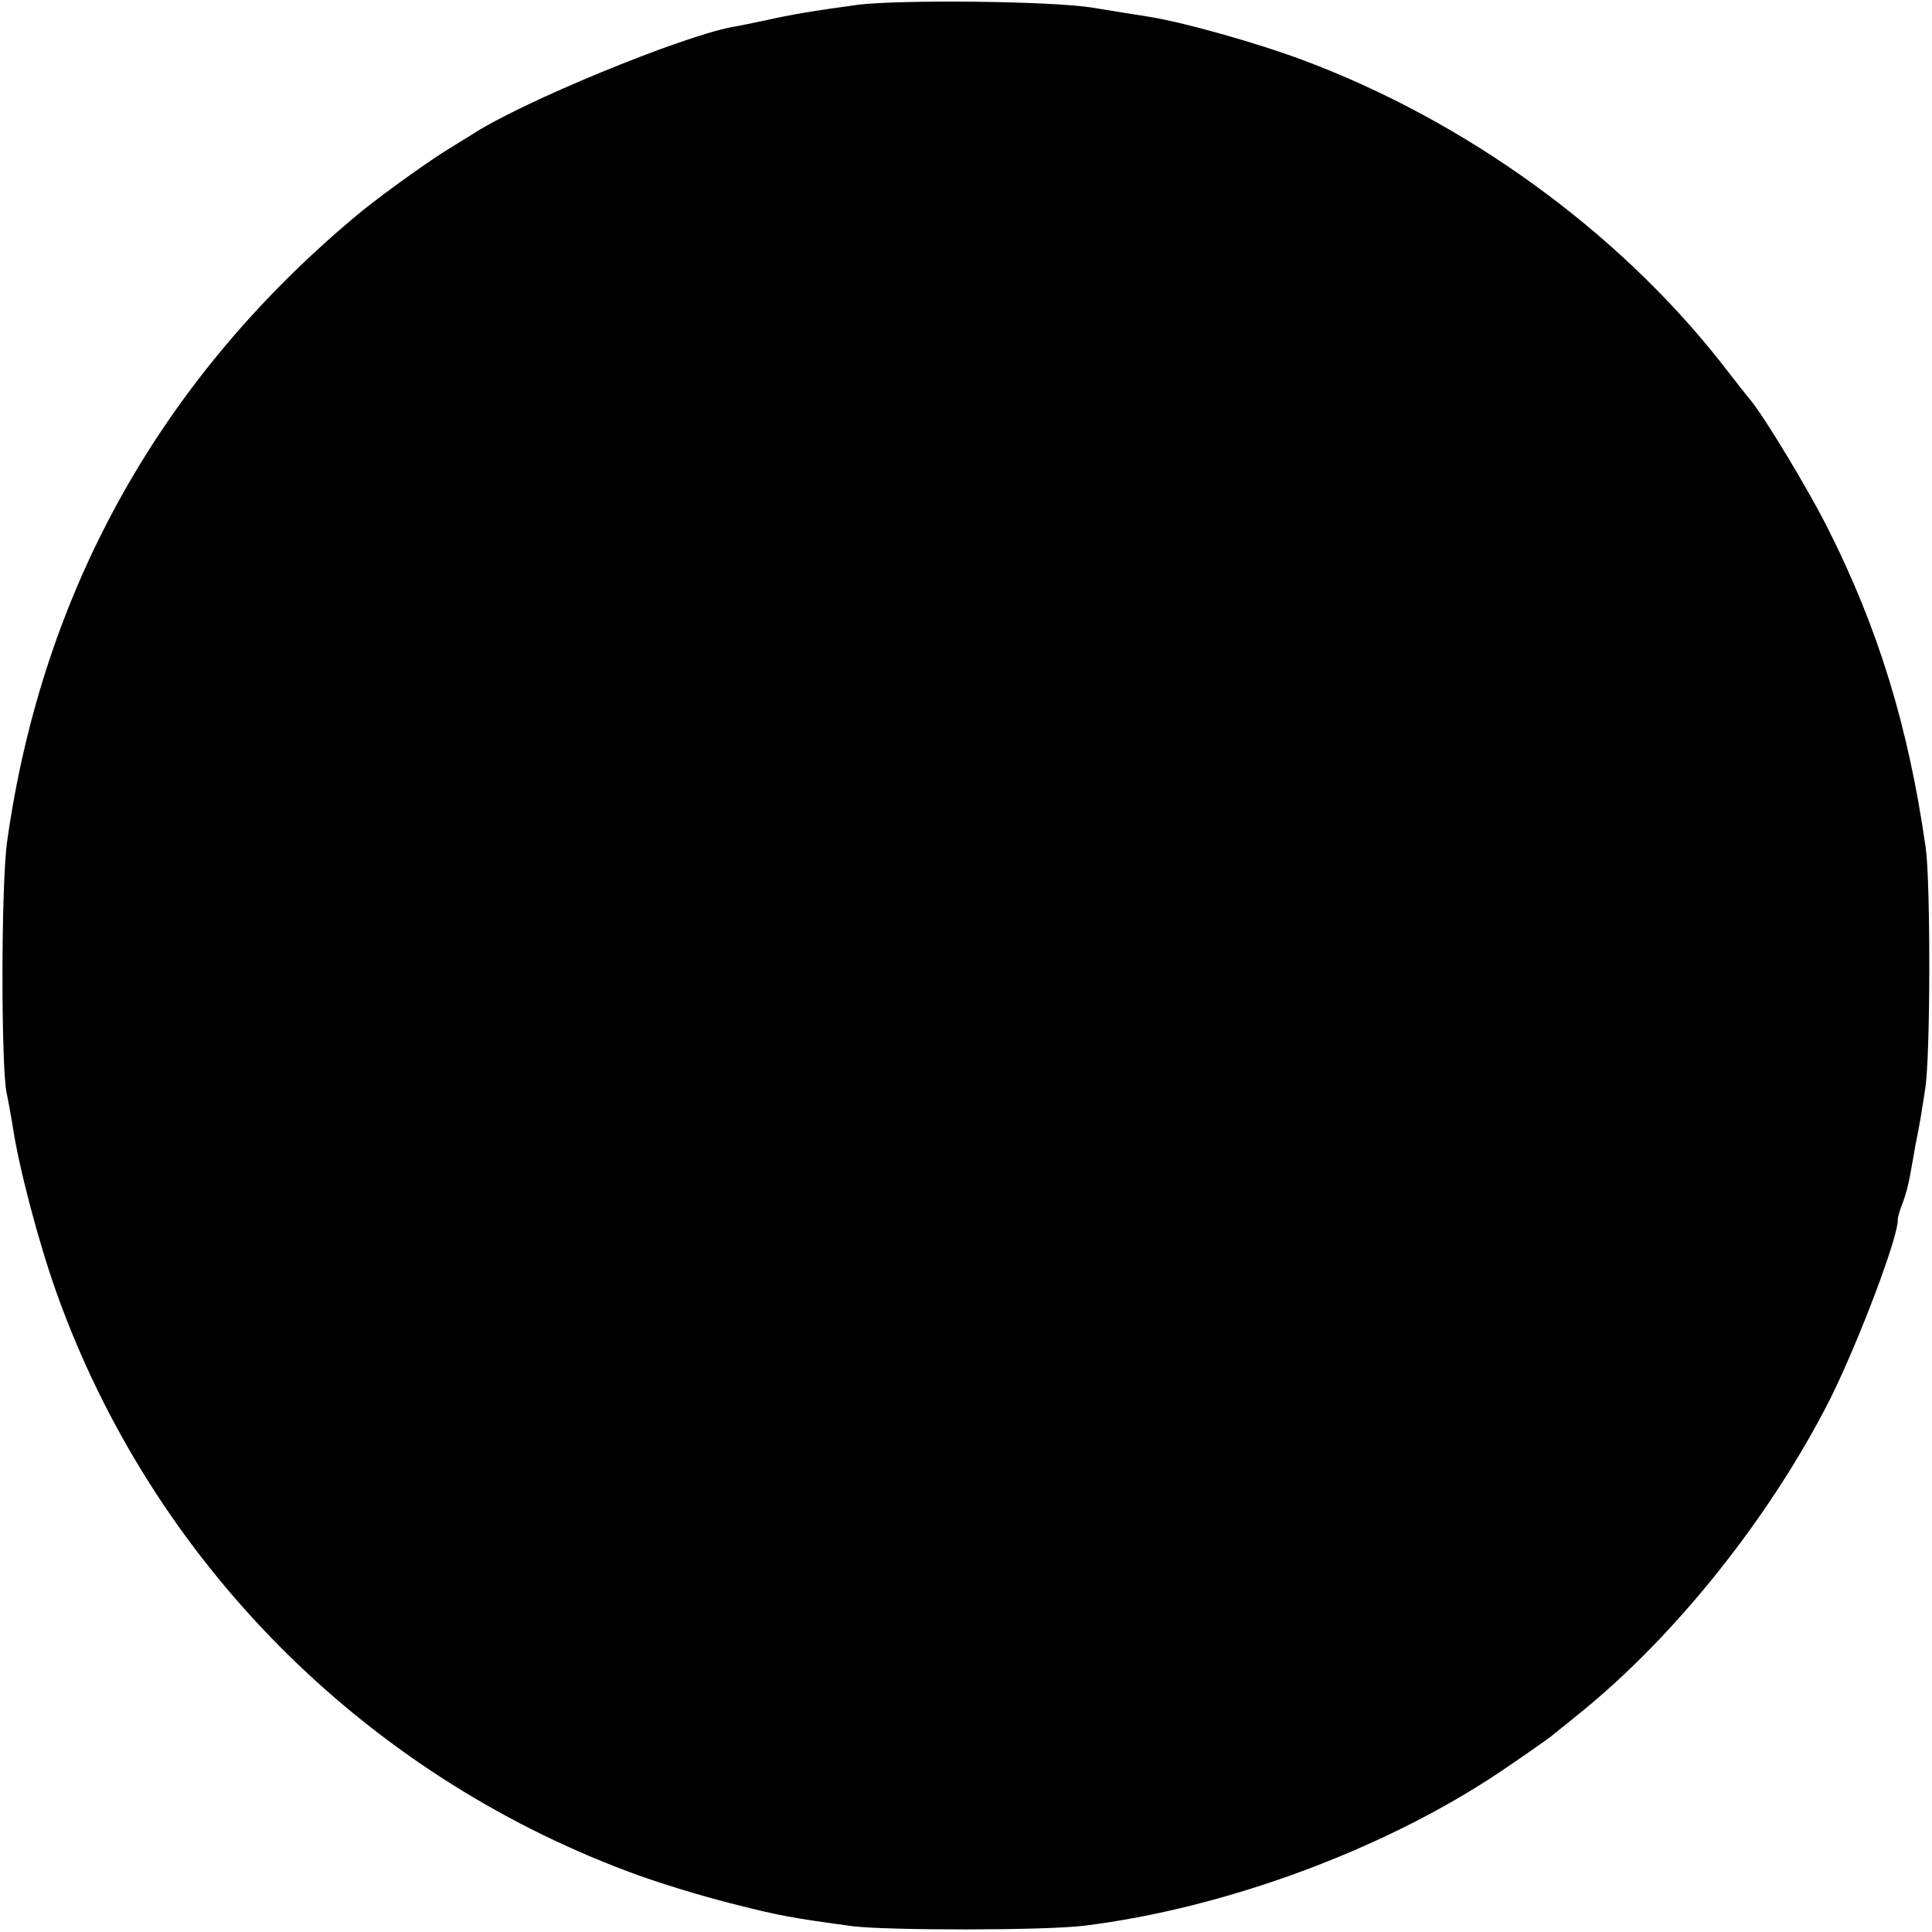 <?xml version="1.0" standalone="no"?>
<!DOCTYPE svg PUBLIC "-//W3C//DTD SVG 20010904//EN"
 "http://www.w3.org/TR/2001/REC-SVG-20010904/DTD/svg10.dtd">
<svg version="1.0" xmlns="http://www.w3.org/2000/svg"
 width="401pt" height="401pt" viewBox="0 0 401 401"
 preserveAspectRatio="xMidYMid meet">
<g transform="translate(0,401) scale(0.1,-0.1)"
fill="#000000" stroke="none">
<path d="M1780 4000 c-89 -12 -142 -21 -190 -32 -25 -5 -56 -12 -70 -14 -107
-20 -438 -156 -540 -223 -14 -9 -33 -20 -42 -26 -41 -24 -137 -93 -188 -134
-412 -340 -661 -782 -735 -1306 -13 -89 -13 -472 -1 -525 3 -13 8 -42 12 -65
12 -84 54 -244 92 -350 198 -553 633 -993 1187 -1200 55 -21 150 -50 210 -65
105 -27 130 -31 255 -48 74 -9 399 -9 480 1 292 36 623 158 863 319 49 33 96
66 105 73 10 8 37 30 62 50 200 162 396 409 519 652 59 119 143 340 140 373 0
3 4 18 10 33 6 15 13 42 16 60 3 18 8 43 10 57 10 49 13 68 21 121 11 70 11
428 1 499 -36 253 -99 457 -204 665 -41 81 -129 227 -160 265 -7 8 -35 44 -63
80 -215 272 -528 499 -865 625 -96 36 -252 80 -325 91 -19 3 -70 11 -112 18
-85 14 -400 17 -488 6z"/>
</g>
</svg>
